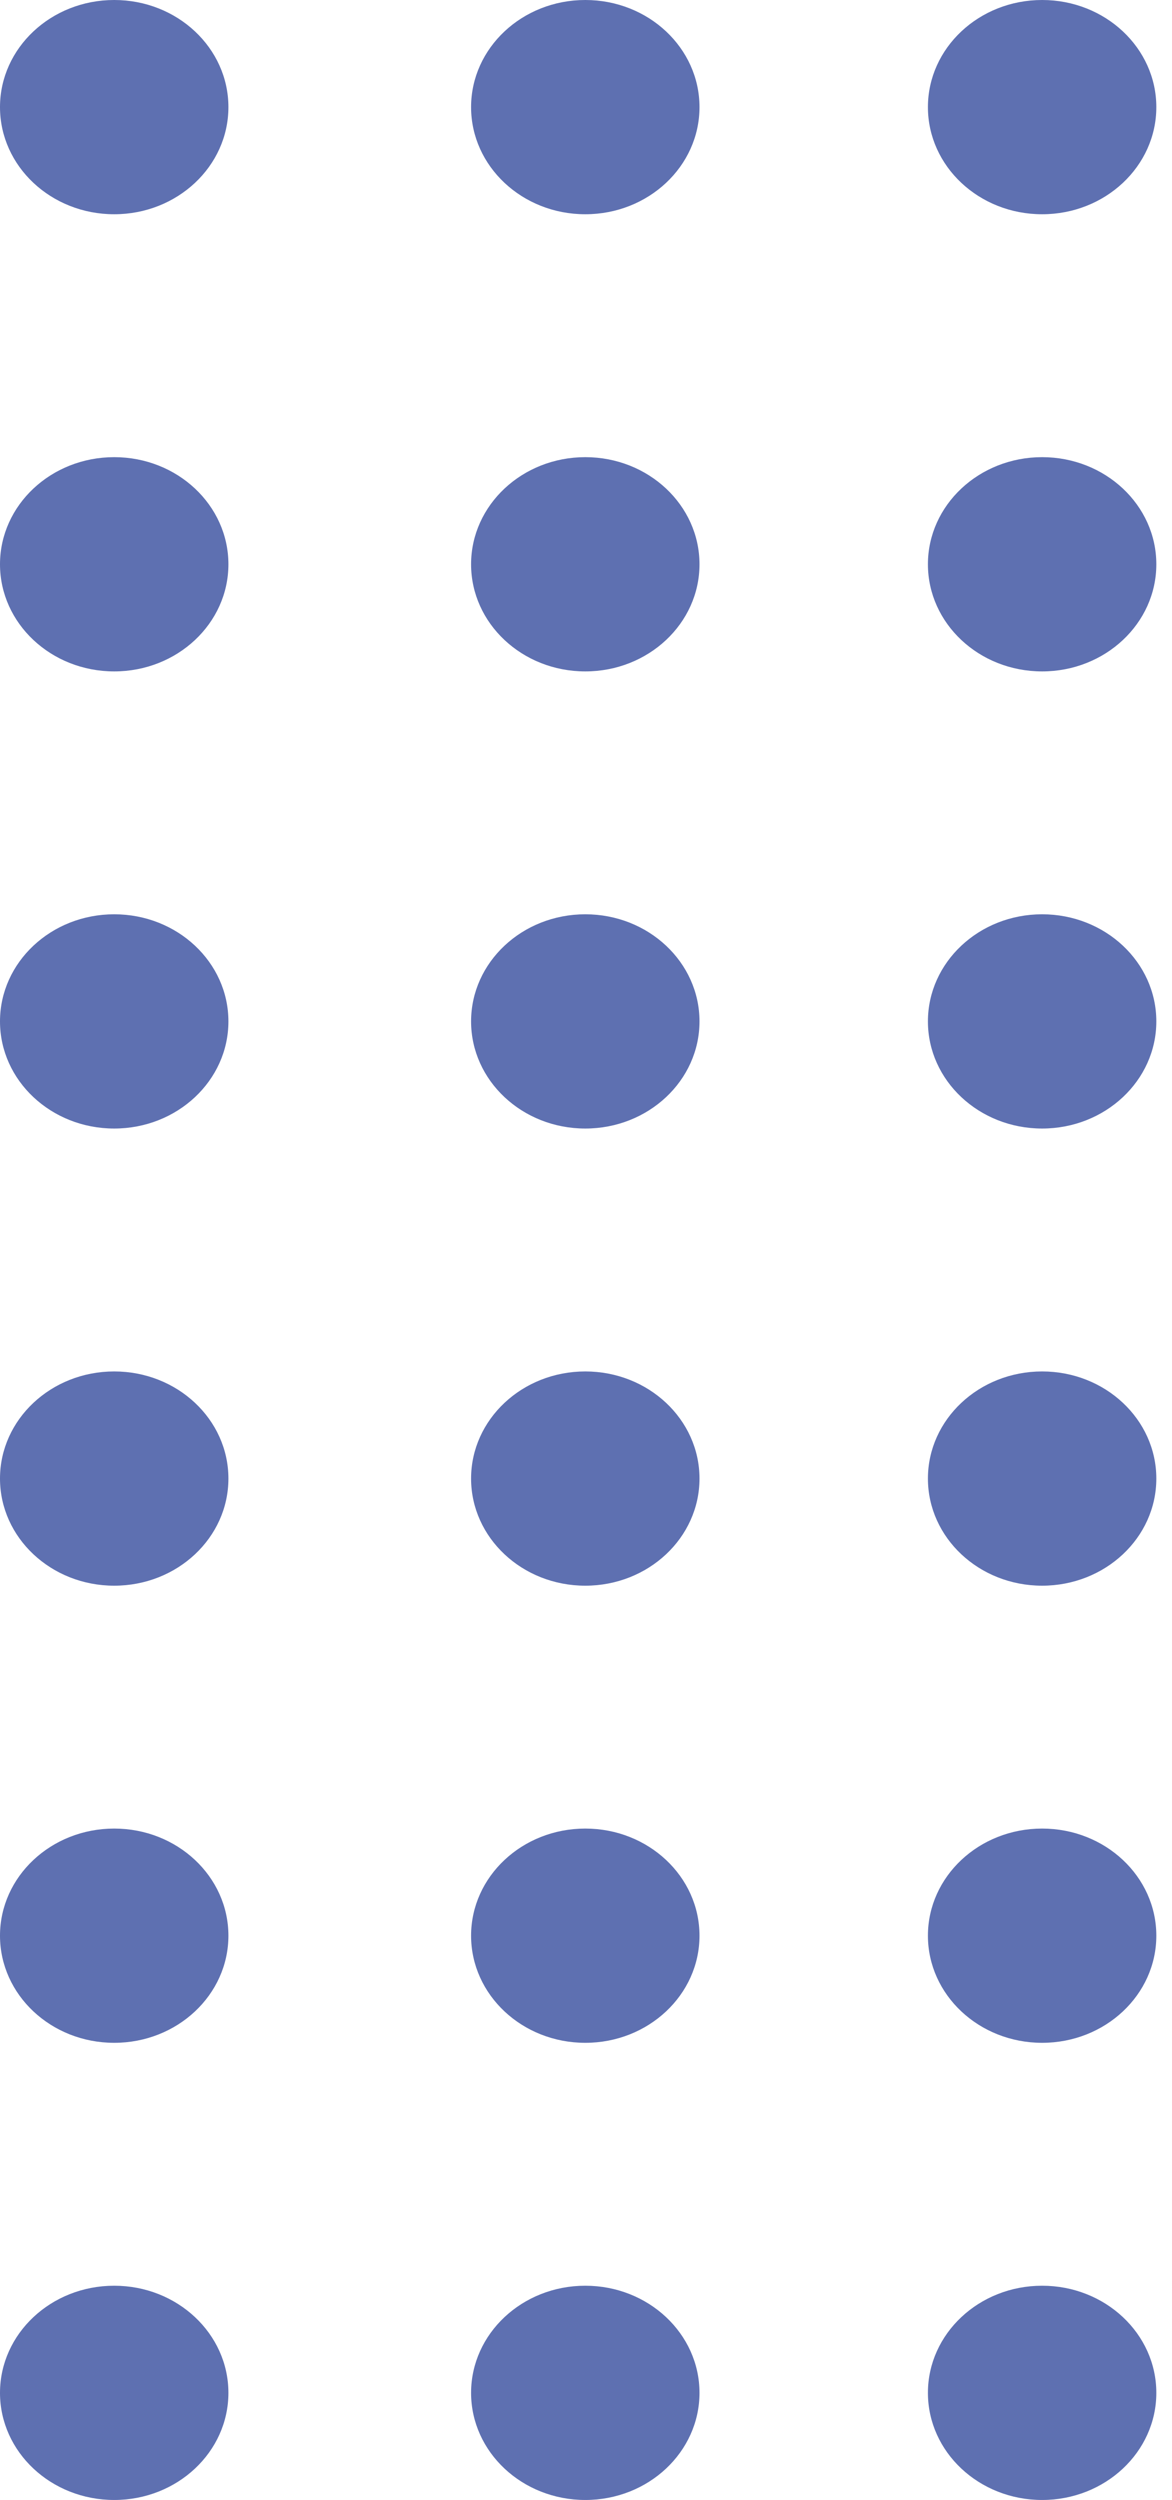 <svg width="38" height="81" viewBox="0 0 38 81" fill="none" xmlns="http://www.w3.org/2000/svg">
        <ellipse cx="3.703" cy="3.471" rx="3.703" ry="3.471" fill="#5E70B1"/>
        <ellipse cx="3.703" cy="47.906" rx="3.703" ry="3.471" fill="#5E70B1"/>
        <ellipse cx="3.703" cy="18.283" rx="3.703" ry="3.471" fill="#5E70B1"/>
        <ellipse cx="3.703" cy="62.717" rx="3.703" ry="3.471" fill="#5E70B1"/>
        <ellipse cx="3.703" cy="33.094" rx="3.703" ry="3.471" fill="#5E70B1"/>
        <ellipse cx="3.703" cy="77.529" rx="3.703" ry="3.471" fill="#5E70B1"/>
        <ellipse cx="18.977" cy="3.471" rx="3.703" ry="3.471" fill="#5E70B1"/>
        <ellipse cx="18.977" cy="47.906" rx="3.703" ry="3.471" fill="#5E70B1"/>
        <ellipse cx="18.977" cy="18.283" rx="3.703" ry="3.471" fill="#5E70B1"/>
        <ellipse cx="18.977" cy="62.717" rx="3.703" ry="3.471" fill="#5E70B1"/>
        <ellipse cx="18.977" cy="33.094" rx="3.703" ry="3.471" fill="#5E70B1"/>
        <ellipse cx="18.977" cy="77.529" rx="3.703" ry="3.471" fill="#5E70B1"/>
        <ellipse cx="33.789" cy="3.471" rx="3.703" ry="3.471" fill="#5E70B1"/>
        <ellipse cx="33.789" cy="47.906" rx="3.703" ry="3.471" fill="#5E70B1"/>
        <ellipse cx="33.789" cy="18.283" rx="3.703" ry="3.471" fill="#5E70B1"/>
        <ellipse cx="33.789" cy="62.717" rx="3.703" ry="3.471" fill="#5E70B1"/>
        <ellipse cx="33.789" cy="33.094" rx="3.703" ry="3.471" fill="#5E70B1"/>
        <ellipse cx="33.789" cy="77.529" rx="3.703" ry="3.471" fill="#5E70B1"/>
      </svg>